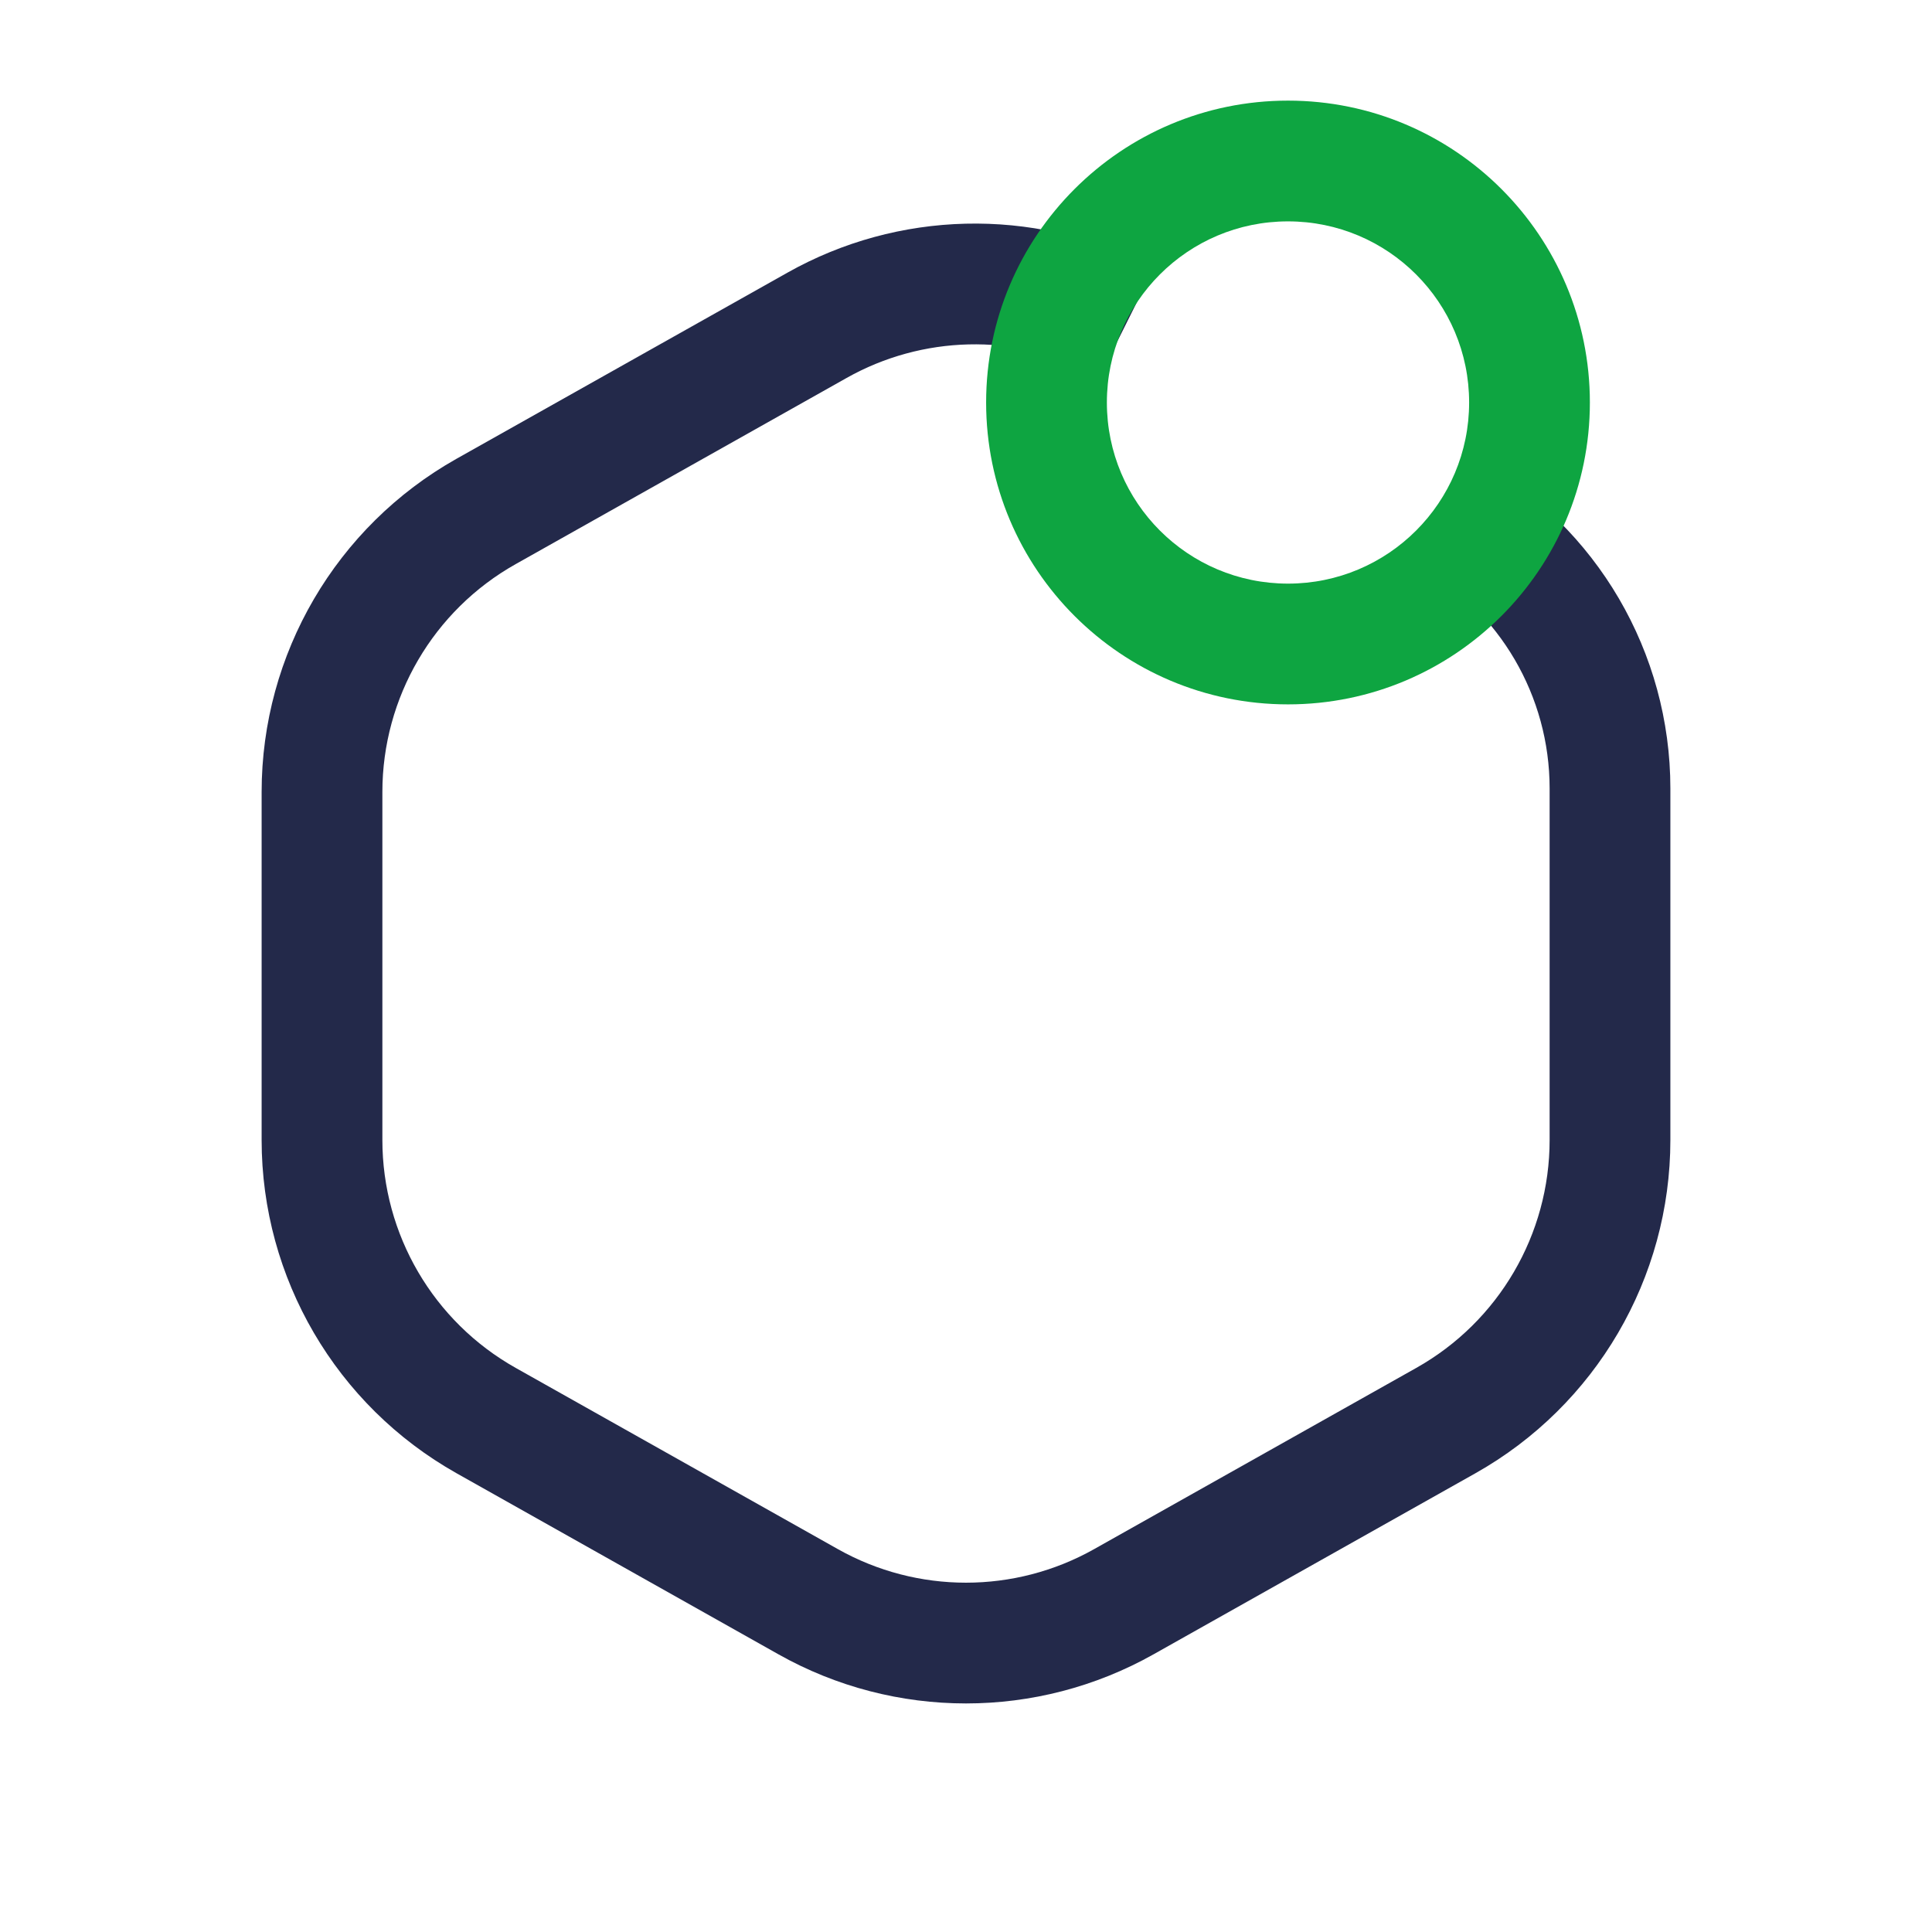 <svg width="24" height="24" viewBox="0 0 24 24" fill="none" xmlns="http://www.w3.org/2000/svg">
<path fill-rule="evenodd" clip-rule="evenodd" d="M13.564 4.62C12.599 4.138 11.457 4.166 10.517 4.695L6.407 7.007C5.383 7.582 4.75 8.665 4.75 9.839V14.161C4.75 15.335 5.383 16.418 6.407 16.993L10.407 19.243C11.396 19.8 12.604 19.8 13.593 19.243L17.593 16.993C18.617 16.418 19.25 15.335 19.25 14.161V9.795C19.25 8.648 18.632 7.591 17.632 7.029L18.368 5.721C19.839 6.549 20.75 8.106 20.75 9.795V14.161C20.75 15.877 19.824 17.459 18.329 18.301L14.329 20.551C12.883 21.364 11.117 21.364 9.671 20.551L5.671 18.301C4.176 17.459 3.25 15.877 3.25 14.161V9.839C3.25 8.123 4.176 6.541 5.671 5.699L9.782 3.387C11.156 2.614 12.824 2.574 14.235 3.279L14.335 3.329L13.665 4.671L13.564 4.62Z" fill="#23294A"/>
<path fill-rule="evenodd" clip-rule="evenodd" d="M16 2.75C14.757 2.75 13.75 3.757 13.75 5C13.75 6.243 14.757 7.25 16 7.25C17.243 7.25 18.25 6.243 18.25 5C18.25 3.757 17.243 2.75 16 2.75ZM12.25 5C12.25 2.929 13.929 1.25 16 1.25C18.071 1.25 19.75 2.929 19.75 5C19.75 7.071 18.071 8.75 16 8.75C13.929 8.75 12.25 7.071 12.25 5Z" fill="#0EA541"/>
</svg>
